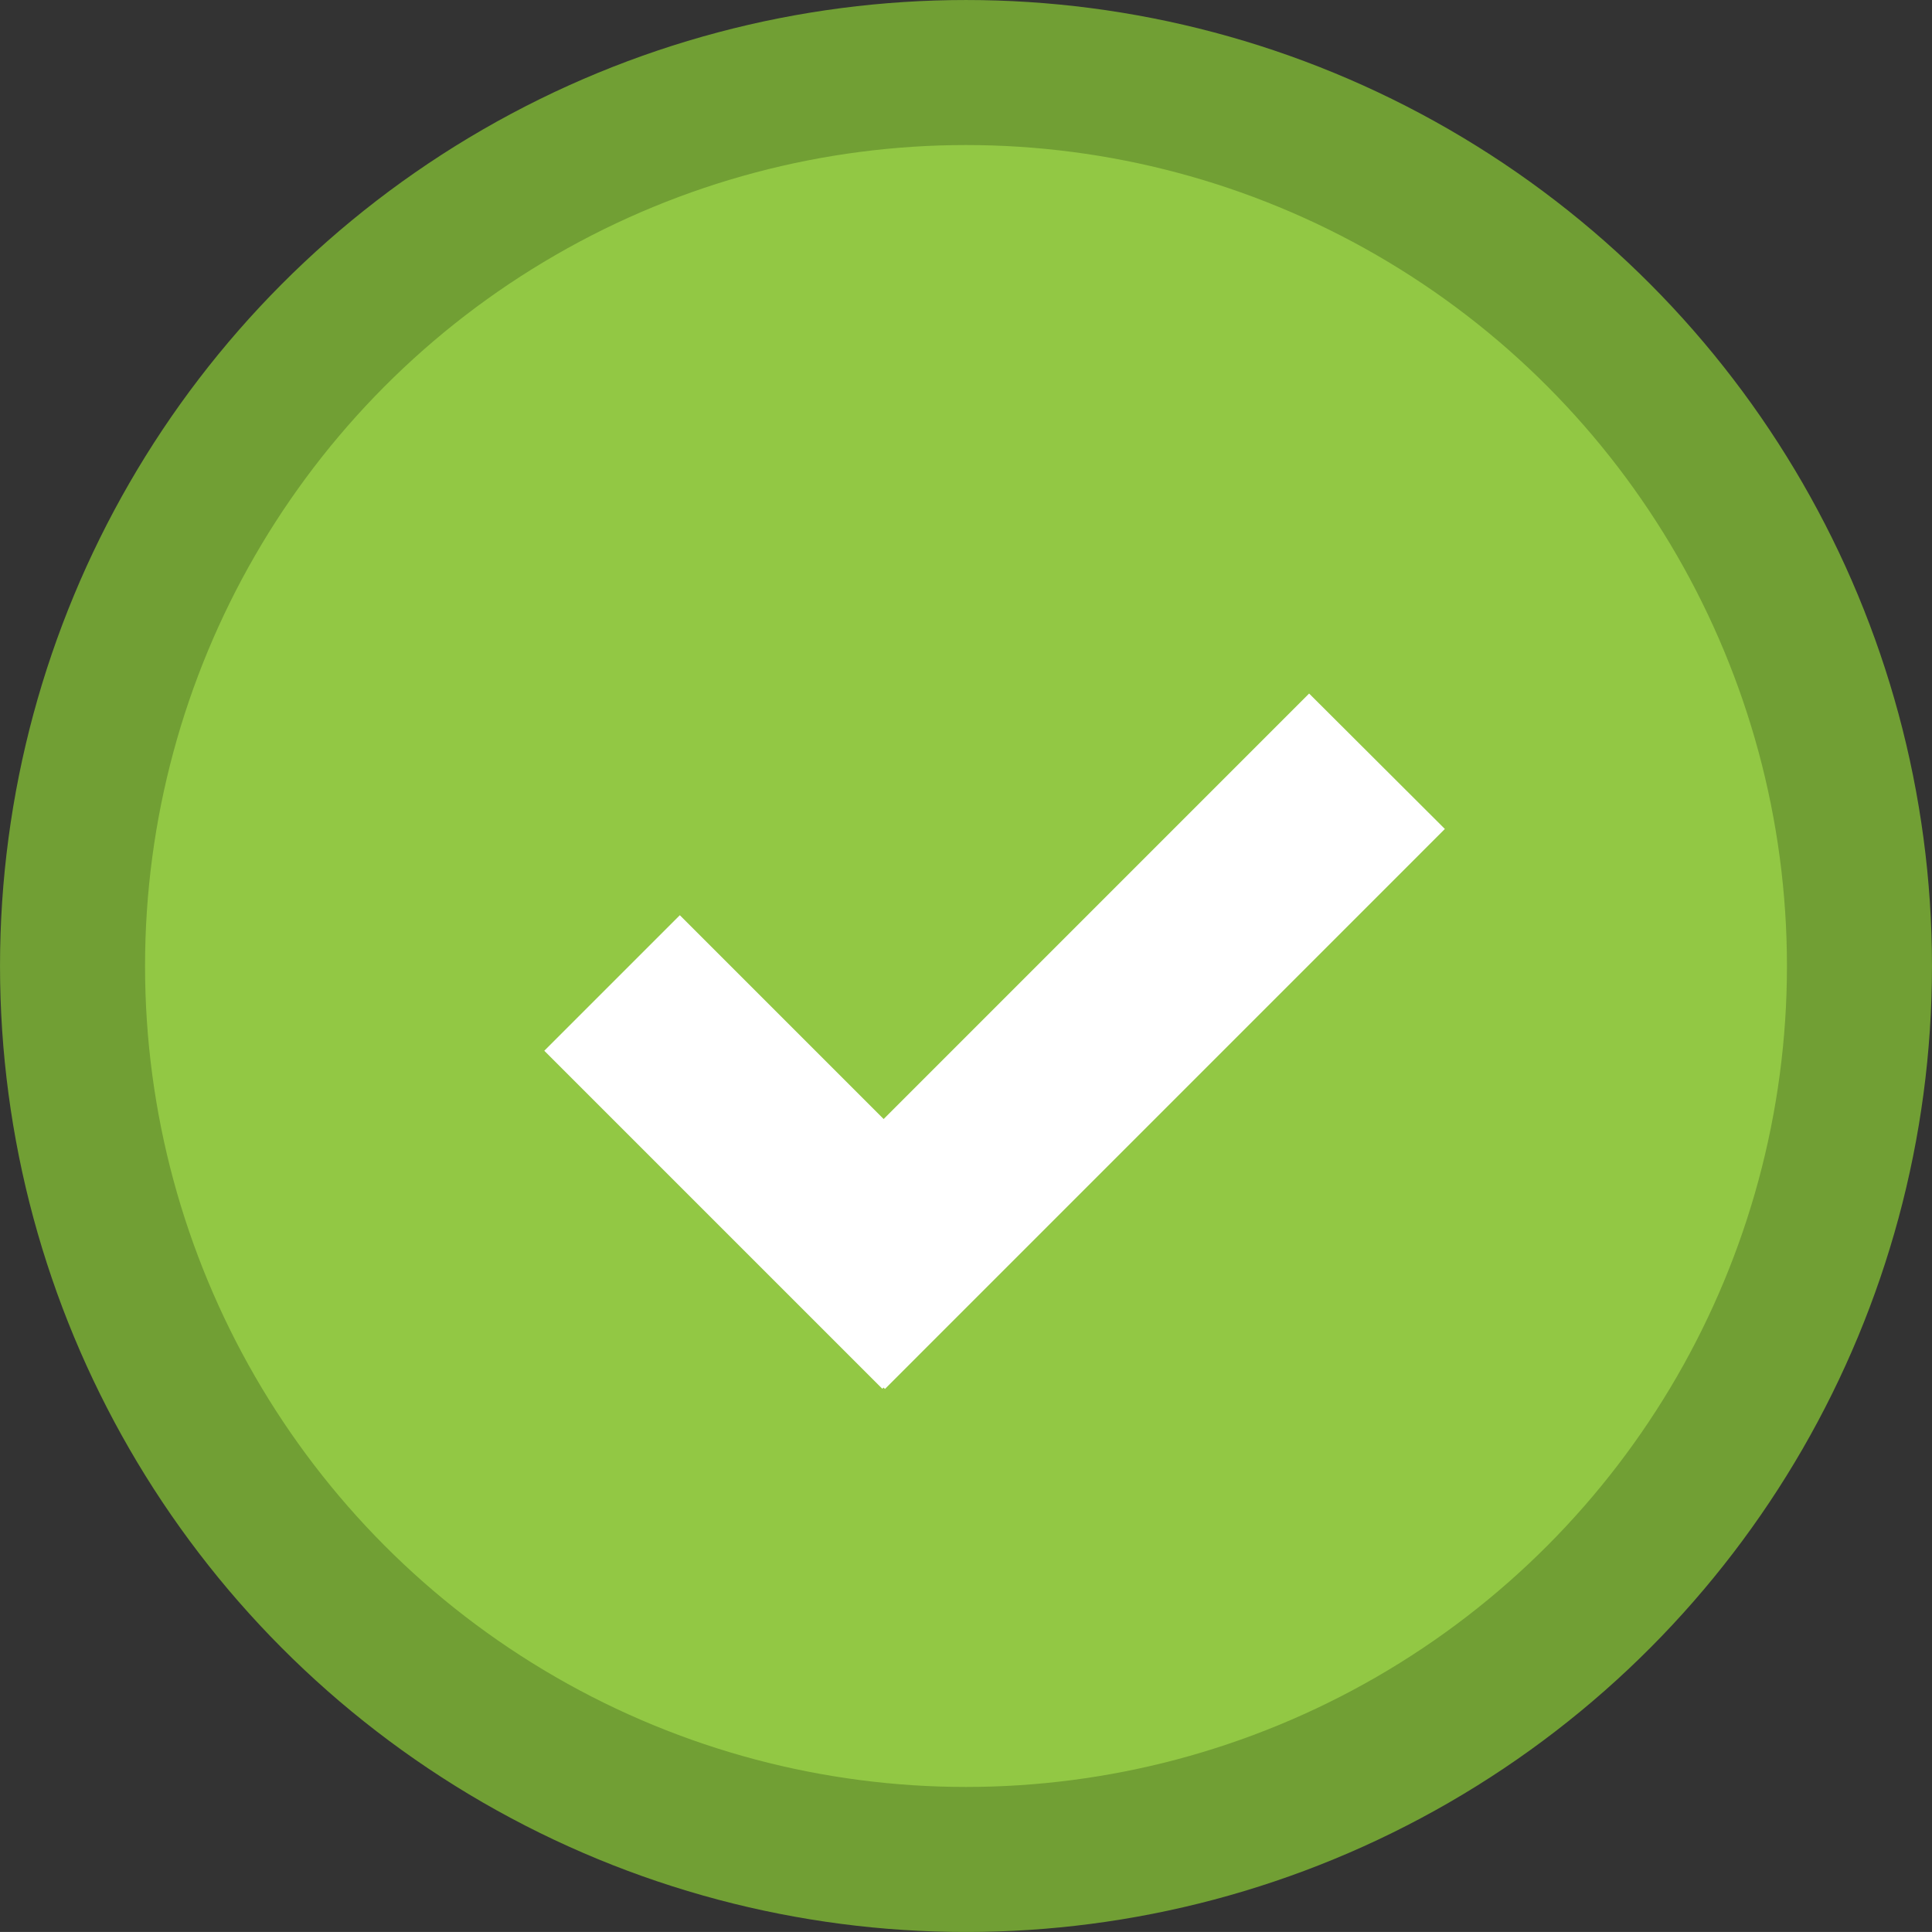<?xml version="1.0" encoding="utf-8"?>
<!-- Generator: Adobe Illustrator 17.0.0, SVG Export Plug-In . SVG Version: 6.00 Build 0)  -->
<!DOCTYPE svg PUBLIC "-//W3C//DTD SVG 1.1 Tiny//EN" "http://www.w3.org/Graphics/SVG/1.1/DTD/svg11-tiny.dtd">
<svg version="1.1" baseProfile="tiny" id="Layer_1" xmlns="http://www.w3.org/2000/svg" xmlns:xlink="http://www.w3.org/1999/xlink"
	 x="0px" y="0px" width="66.432px" height="66.431px" viewBox="0 0 66.432 66.431" xml:space="preserve">
<rect x="0" y="0" width="66.432" height="66.431" fill="#333333" stroke="none"/>
<g>
	<circle fill="#92C844" stroke="#719F34" stroke-width="4.987" cx="33.216" cy="33.216" r="30.722"/>
</g>
<g>
	
		<rect x="18.64" y="36.323" transform="matrix(0.707 0.707 -0.707 0.707 35.878 -7.389)" fill-rule="evenodd" fill="#FFFFFF" width="16.439" height="6.592"/>
	<polygon fill-rule="evenodd" fill="#FFFFFF" points="49.682,28.504 30.429,47.759 25.761,43.102 45.014,23.847 	"/>
</g>
</svg>

